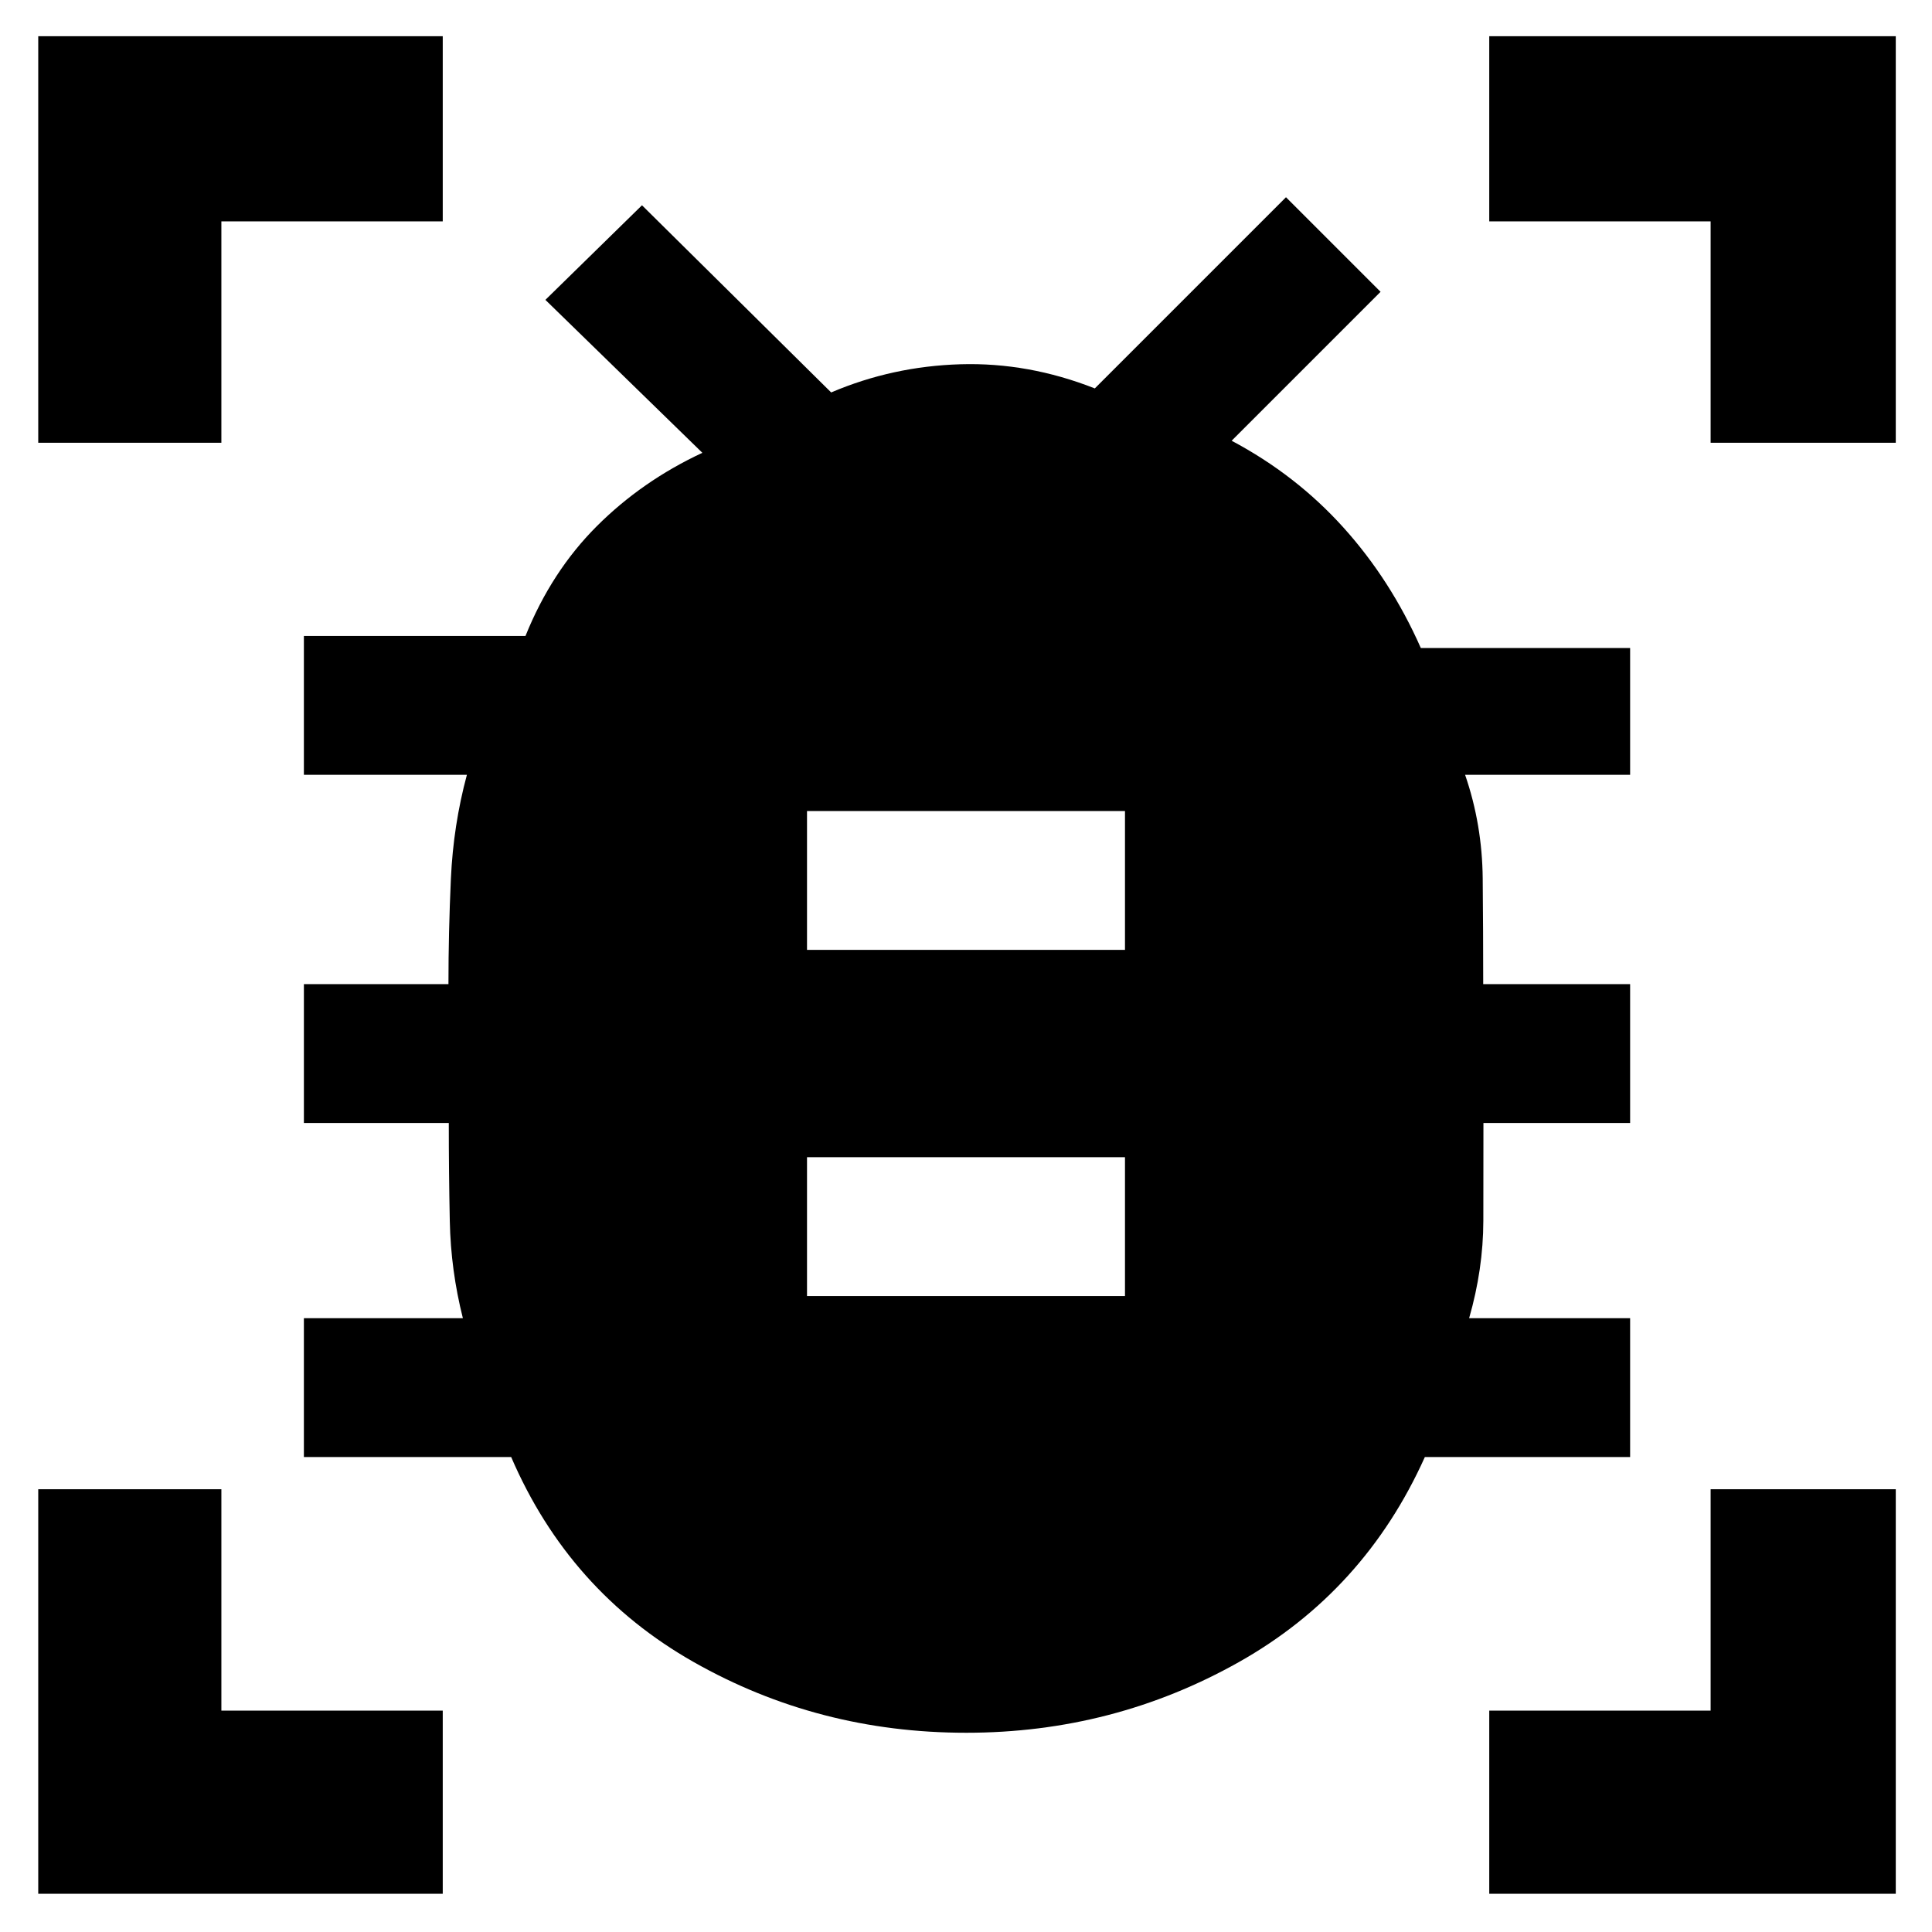 <svg xmlns="http://www.w3.org/2000/svg" height="48" viewBox="0 -960 960 960" width="48"><path d="M401-316h158v-69H401v69Zm0-172h158v-69H401v69Zm79.09 389q-73.46 0-135.39-35.13Q282.76-169.27 254-236H151v-69h79q-6-23.75-6.5-48.17-.5-24.41-.5-48.83h-72v-69h71.83q0-25.67 1.21-52.33Q225.25-550 232-575h-81v-69h110.11q12.89-32 35.39-54.5T349-735l-78-76 48-47 94 93q30.51-13 64.26-14Q511-780 544-767l95-95 47 47-74 74q32 17 55.54 43.12Q691.08-671.76 706-638h104v63h-82q8.5 24.67 8.75 51.5T737-471h73v69h-72.89q0 24.67-.05 48.67-.06 24-7.06 48.33h80v69H708q-30 66.73-92.39 101.87Q553.23-99 480.09-99ZM19-740v-202h201v92H110v110H19Zm0 721v-201h91v110h110v91H19Zm721 0v-91h110v-110h92v201H740Zm110-721v-110H740v-92h202v202h-92Z"/></svg>